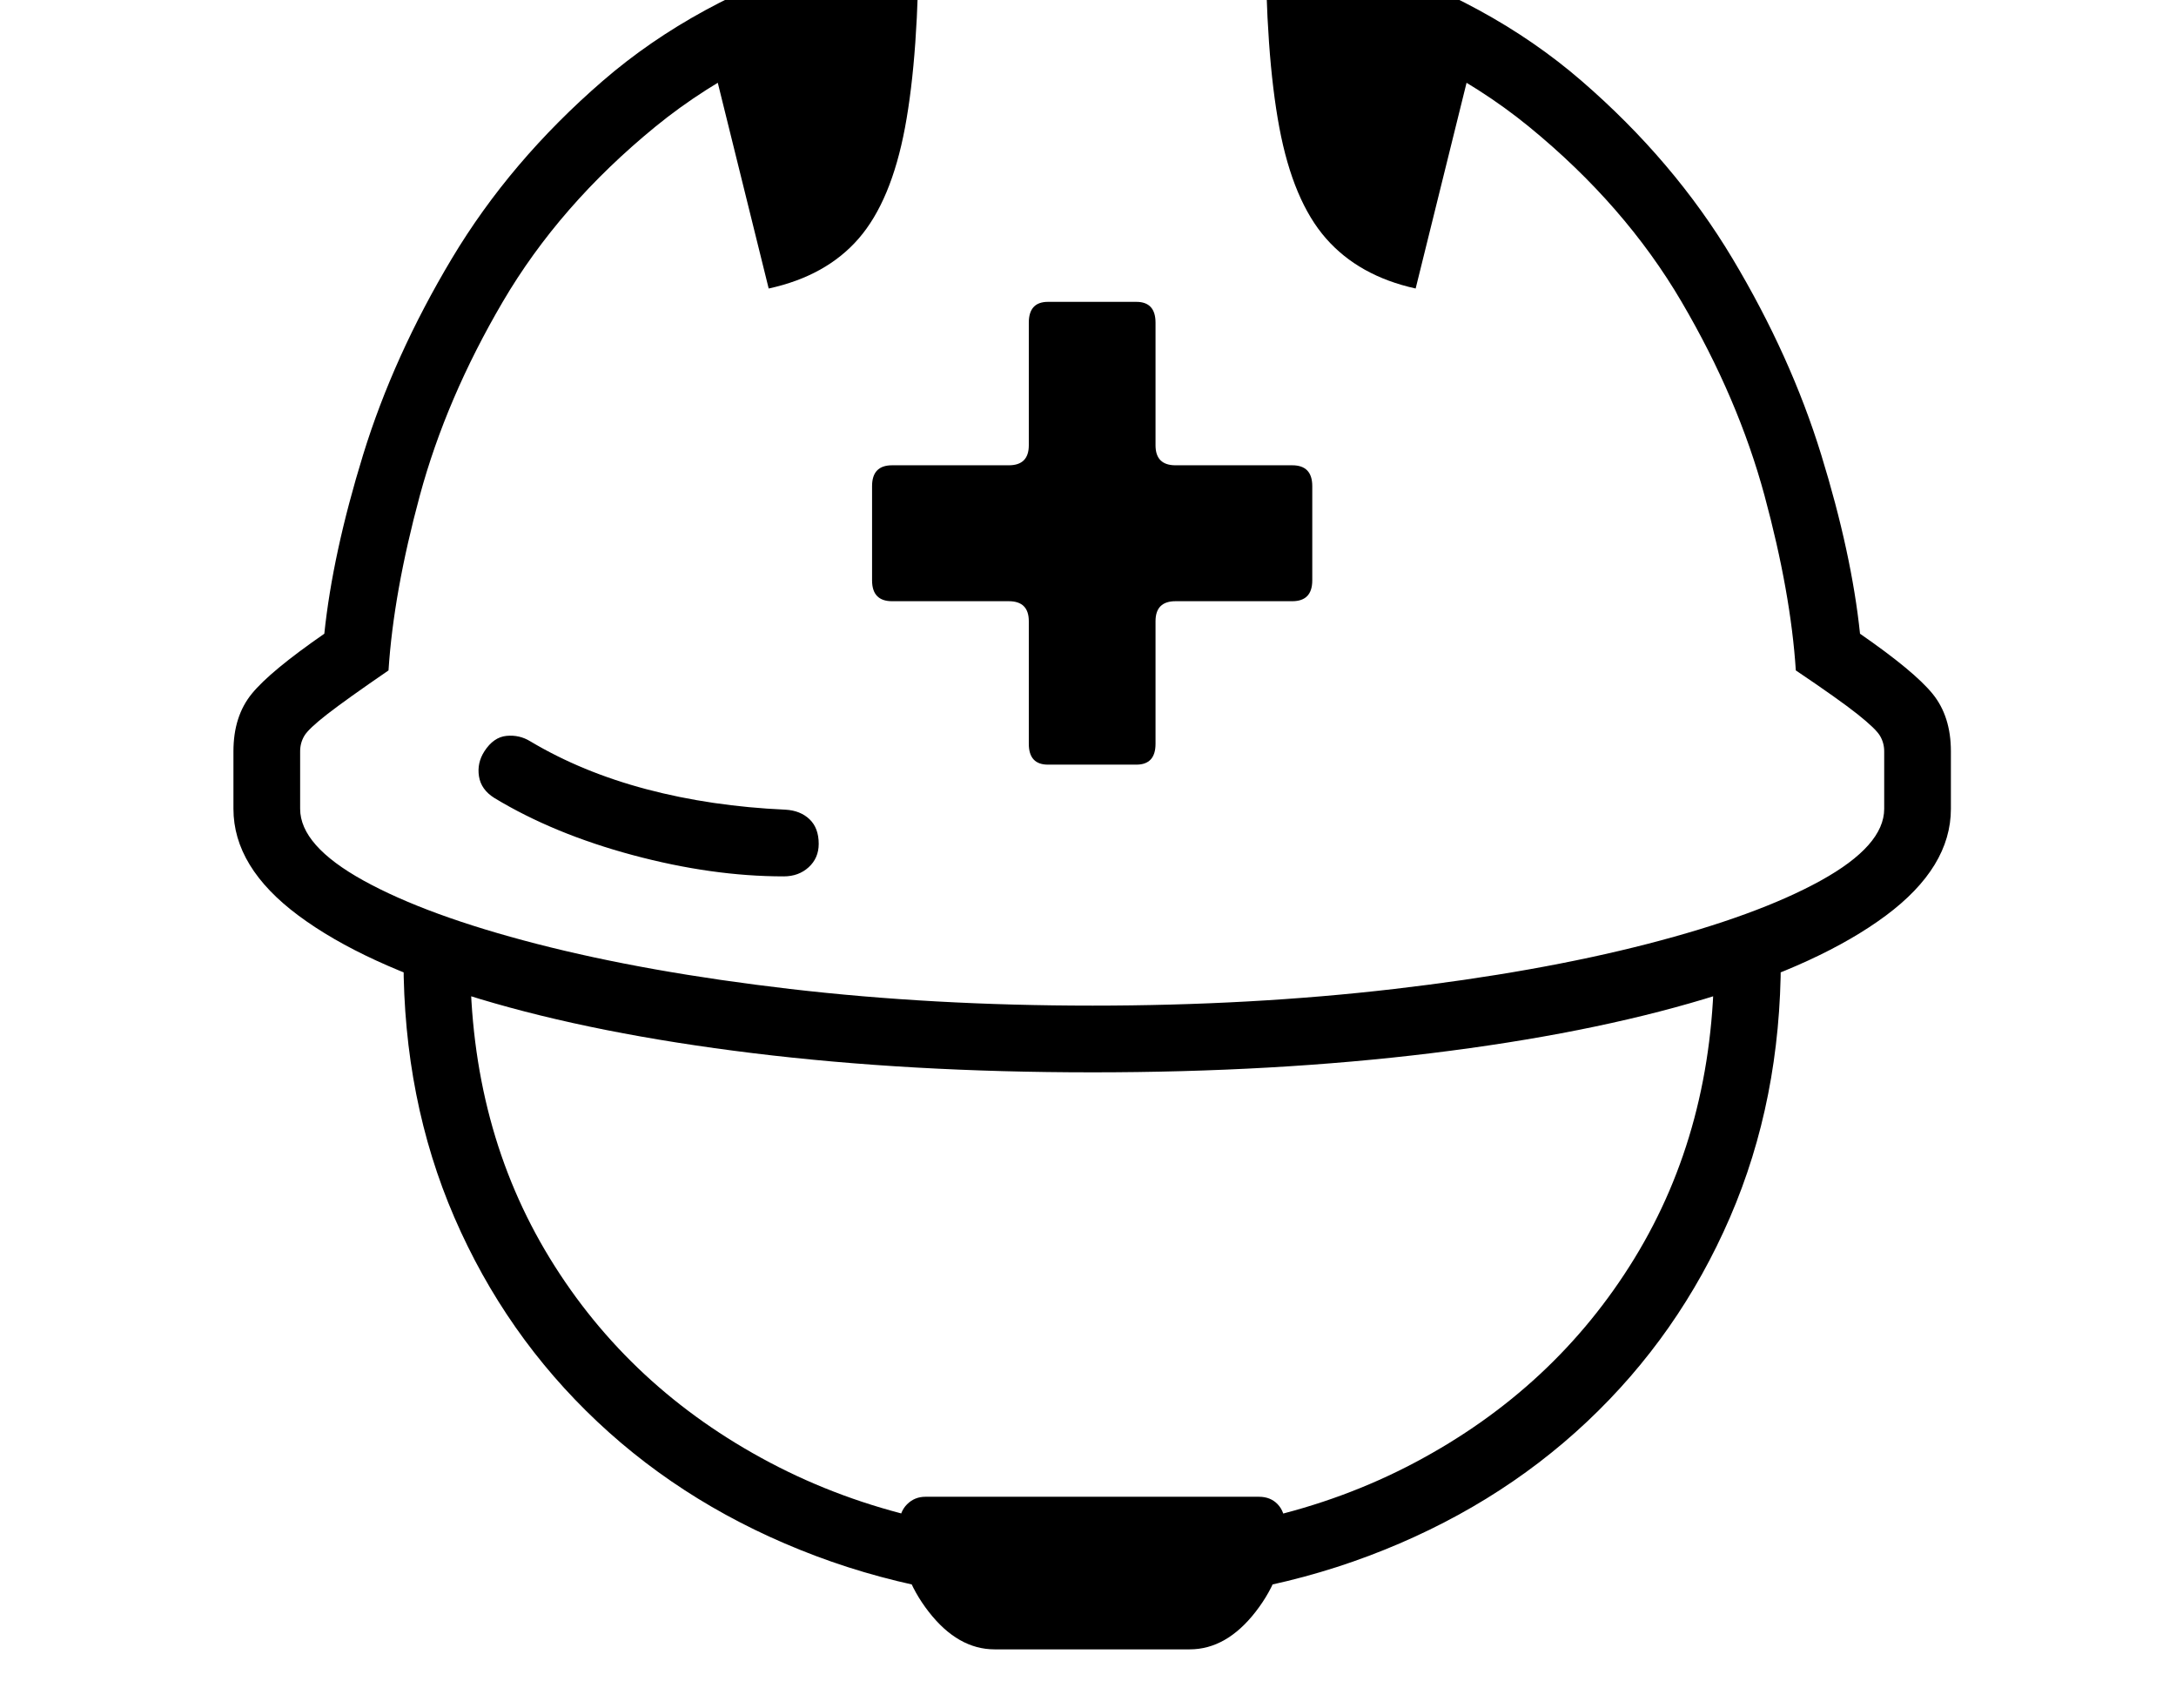 <svg xmlns="http://www.w3.org/2000/svg" viewBox="-10 0 2610 2048"><path d="M1300 1286q-219 0-407-23t-327.5-65T348 1098t-78-128v-69q0-42 22-69t87-72q10-96 46.5-214.5T532 310 713 97 983-50v-52h634v52q159 51 270 147t181 213 106.5 235.5T2221 760q65 45 87 72t22 69v69q0 70-78 128t-217.5 100-327.5 65-407 23zm-117 692q-44 0-79-45t-35-97v-9q0-14 9-23t22-9h400q14 0 22.5 9t8.5 23v9q0 52-35 97t-79 45zm117-55q-180 0-331.5-57t-262-161T535 1460t-61-309h80q0 202 95.5 358t264 245 386.5 89q219 0 387-89t263.5-245 95.5-358h80q0 168-61 309t-171.5 245-262 161-331.5 57zm-370-872q-86 0-181-25.5T583 957q-16-10-18.5-26t6.5-30q11-17 26.5-18.5T626 889q62 37 139.5 57.5T932 971q18 1 29 11.5t11 29.5q0 17-12 28t-30 11zm317-134q-23 0-23-25V745q0-24-24-24h-140q-24 0-24-25V583q0-25 24-25h140q24 0 24-24V387q0-25 23-25h106q23 0 23 25v147q0 24 24 24h140q24 0 24 25v113q0 25-24 25h-140q-24 0-24 24v147q0 25-23 25zm53 289q191 0 362.5-20t303.5-54 208-76 76-86v-69q0-10-5-18.5t-27-26-74-52.5q-6-93-37.5-209.5T2007 362t-183-210-287-142v-31h-474v31Q891 58 776 152T593 362t-99.5 232.5T456 804q-51 35-73.5 52.5t-27.5 26-5 18.5v69q0 44 76 86t208 76 303.5 54 362.5 20zM912 346 838 47l198-84v-42h56q0 144-16.5 232T1020 286t-108 60zm776 0q-68-15-107.5-60t-56-133T1508-79h56v42l198 84z"/></svg>